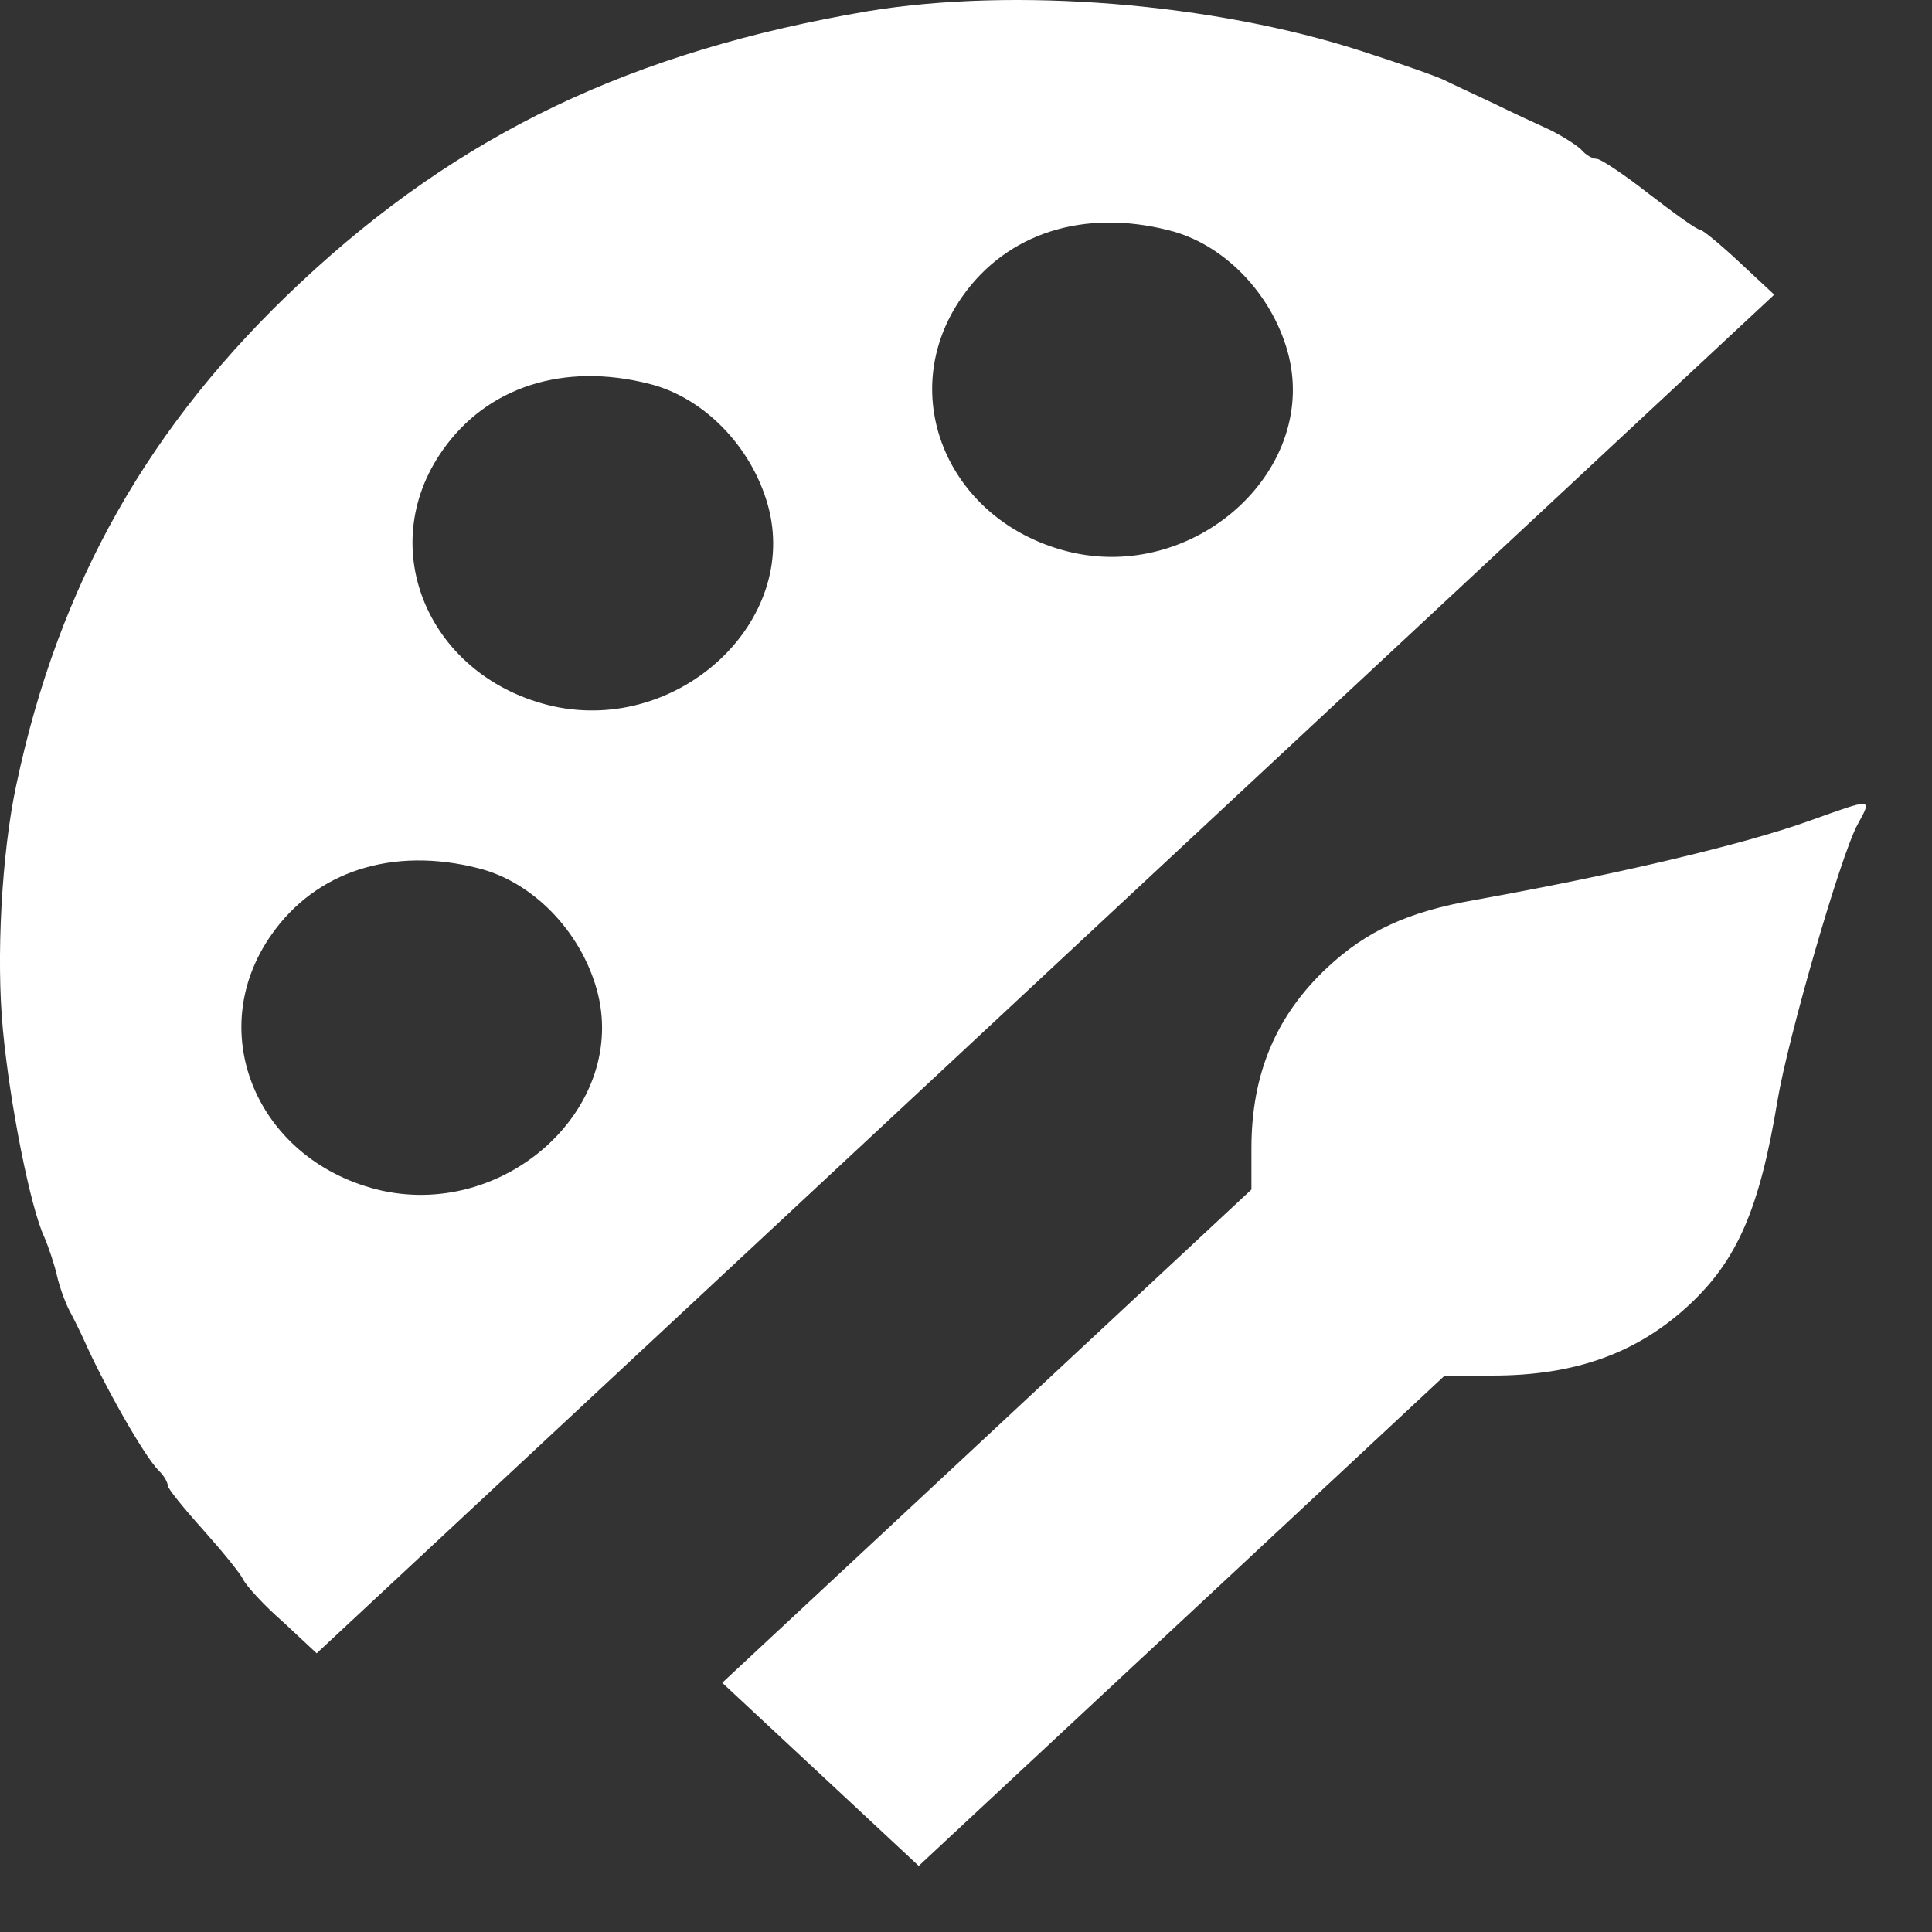 <svg width="23" height="23" viewBox="0 0 23 23" fill="none" xmlns="http://www.w3.org/2000/svg">
<rect x="0" y="0" width="23" height="23" fill="#333333" stroke="none"/>
<path d="M10.333 0.133C7.527 0.611 5.475 1.588 3.581 3.361C1.77 5.055 0.699 6.954 0.194 9.345C0.02 10.153 -0.048 11.405 0.035 12.263C0.118 13.142 0.36 14.366 0.526 14.724C0.578 14.844 0.646 15.048 0.677 15.181C0.707 15.315 0.775 15.505 0.827 15.603C0.88 15.702 0.956 15.856 1.001 15.955C1.235 16.482 1.71 17.326 1.891 17.509C1.952 17.565 1.997 17.649 1.997 17.685C1.997 17.72 2.185 17.952 2.412 18.205C2.638 18.458 2.857 18.725 2.895 18.803C2.932 18.88 3.144 19.112 3.37 19.309L3.77 19.682L12.446 11.595L21.122 3.508L20.707 3.121C20.481 2.91 20.269 2.735 20.239 2.735C20.201 2.735 19.938 2.545 19.636 2.313C19.341 2.081 19.055 1.891 19.009 1.891C18.957 1.891 18.874 1.842 18.821 1.778C18.761 1.722 18.595 1.617 18.451 1.546C18.3 1.476 17.991 1.335 17.765 1.223C17.538 1.117 17.282 0.998 17.199 0.956C17.116 0.913 16.678 0.759 16.218 0.611C14.445 0.034 12.076 -0.155 10.333 0.133ZM13.917 2.742C14.566 2.903 15.132 3.487 15.328 4.183C15.713 5.562 14.279 6.905 12.778 6.581C11.299 6.251 10.628 4.704 11.457 3.529C11.986 2.777 12.899 2.482 13.917 2.742ZM7.731 4.57C8.379 4.732 8.945 5.315 9.141 6.012C9.526 7.39 8.093 8.733 6.591 8.409C5.113 8.079 4.441 6.532 5.271 5.358C5.799 4.605 6.712 4.31 7.731 4.57ZM5.694 10.336C6.342 10.498 6.908 11.082 7.104 11.778C7.489 13.156 6.056 14.499 4.554 14.176C3.076 13.845 2.404 12.298 3.234 11.124C3.762 10.371 4.675 10.076 5.694 10.336Z" fill="white"/>
<path d="M21.537 9.773C20.752 10.055 19.236 10.413 17.546 10.716C16.761 10.856 16.271 11.081 15.803 11.517C15.192 12.087 14.898 12.783 14.898 13.669V14.161L11.752 17.094L8.598 20.033L9.768 21.123L10.937 22.213L14.068 19.295L17.199 16.376H17.765C18.753 16.376 19.492 16.109 20.111 15.533C20.684 14.998 20.948 14.386 21.16 13.107C21.288 12.34 21.914 10.188 22.11 9.823C22.291 9.492 22.306 9.499 21.537 9.773Z" fill="white"/>
</svg>
